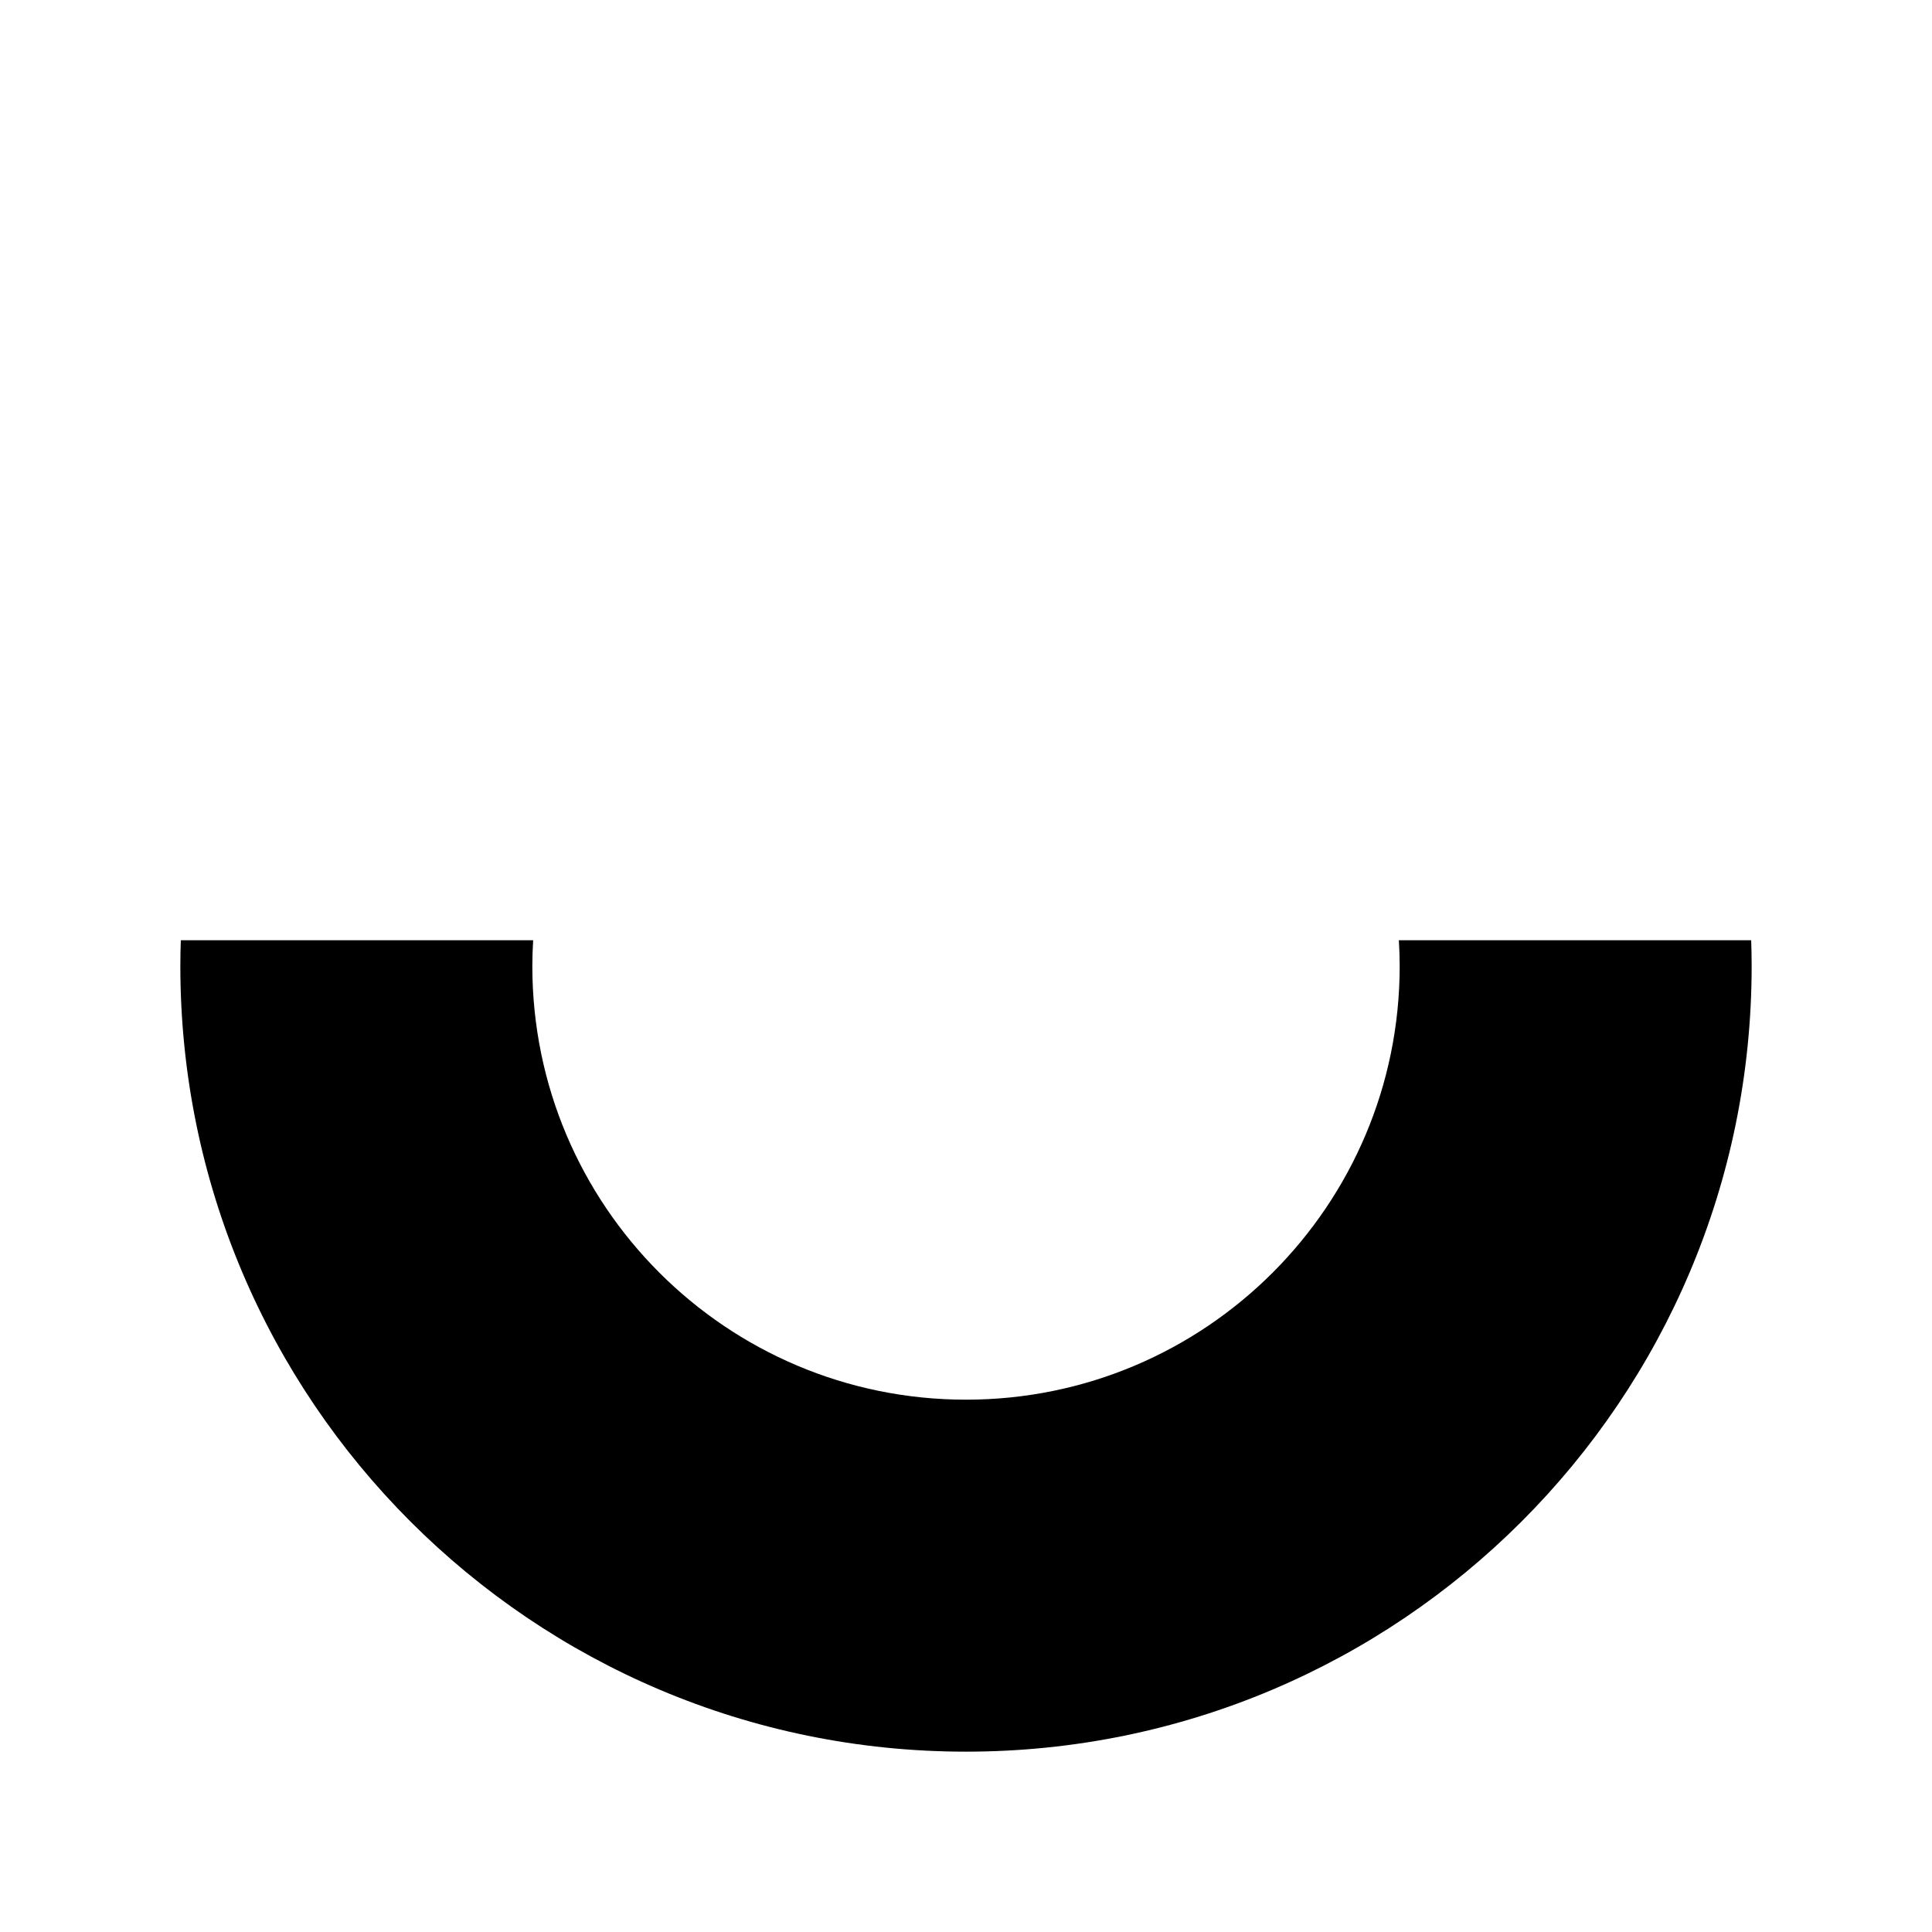 <?xml version="1.0" encoding="utf-8"?>
<!-- Generator: Adobe Illustrator 14.0.0, SVG Export Plug-In . SVG Version: 6.00 Build 43363)  -->
<!DOCTYPE svg PUBLIC "-//W3C//DTD SVG 1.1 Basic//EN" "http://www.w3.org/Graphics/SVG/1.1/DTD/svg11-basic.dtd">
<svg version="1.1" baseProfile="basic" id="Layer_1"
	 xmlns="http://www.w3.org/2000/svg" xmlns:xlink="http://www.w3.org/1999/xlink" x="0px" y="0px" width="300px" height="300px"
	 viewBox="0 0 300 300" xml:space="preserve">
<path d="M271.924,146h-54.709c0.077,1.324,0.128,2.656,0.128,4c0,37.191-30.151,67.341-67.342,67.341
	c-37.19,0-67.341-30.149-67.341-67.341c0-1.344,0.051-2.676,0.128-4H28.076c-0.043,1.329-0.072,2.661-0.072,4
	c0,67.378,54.619,121.997,121.997,121.997c67.379,0,121.995-54.619,121.995-121.997C271.996,148.661,271.967,147.329,271.924,146z"
	/>
</svg>

